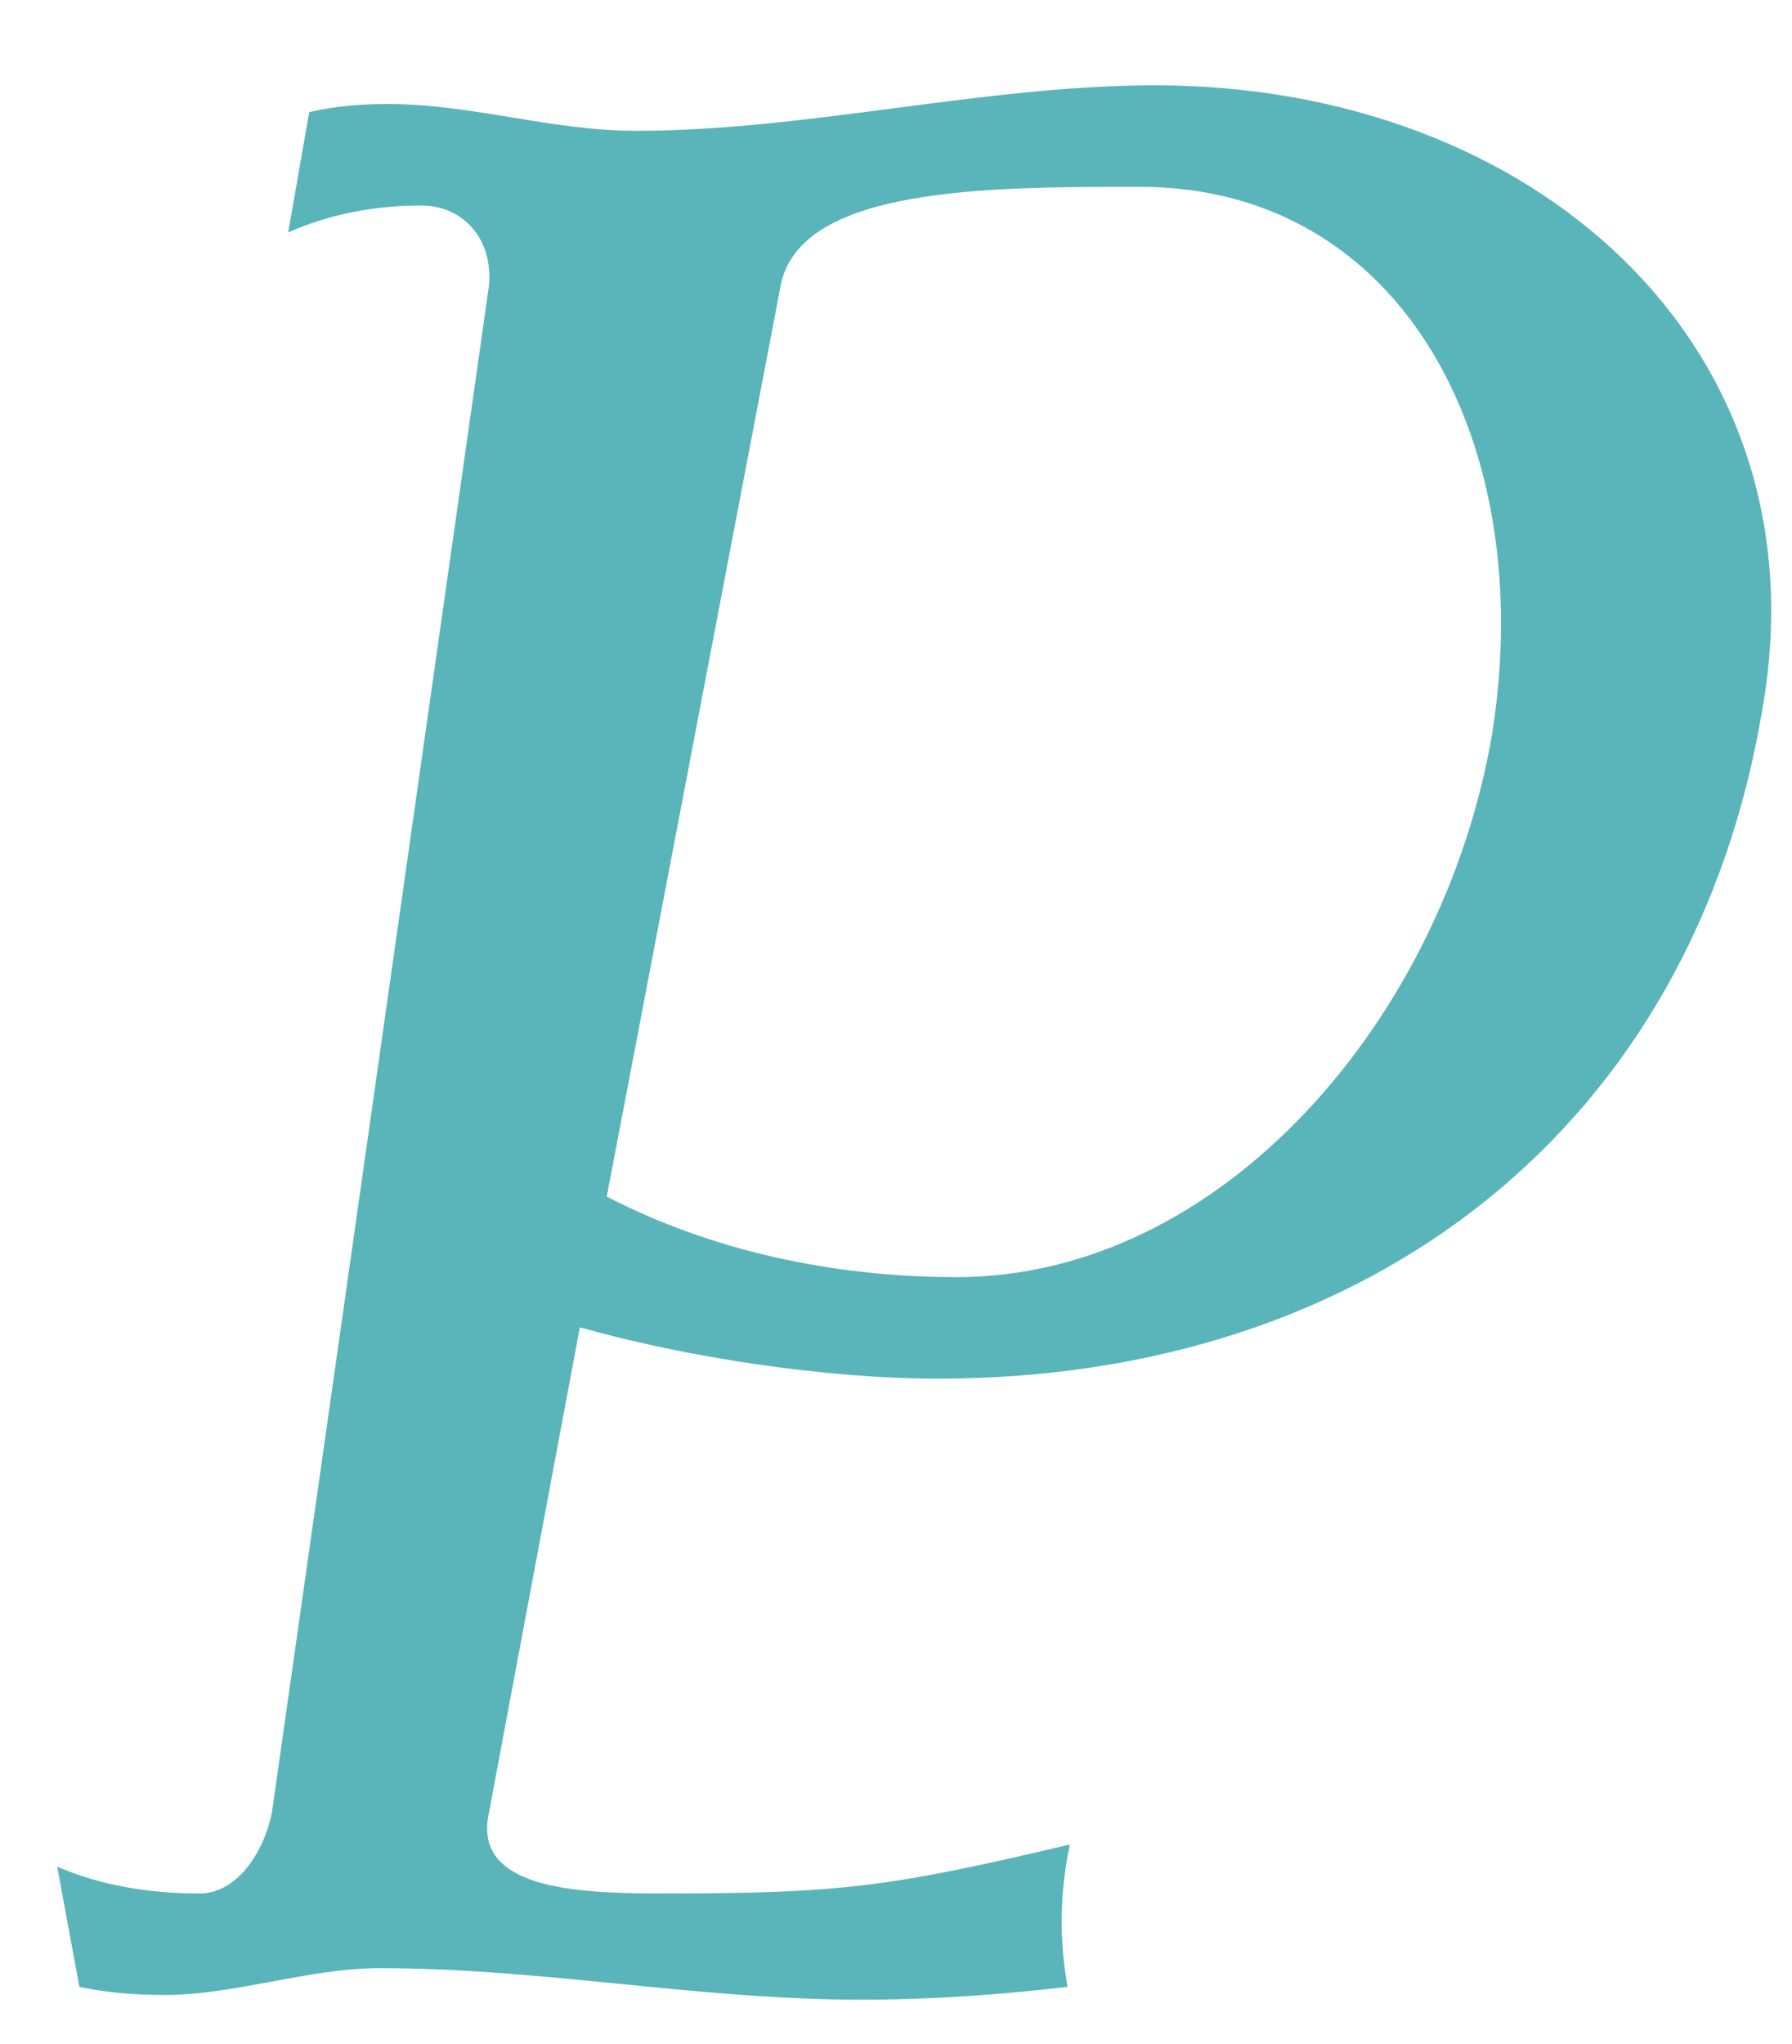 <?xml version="1.0" encoding="UTF-8"?>
<svg xmlns="http://www.w3.org/2000/svg" xmlns:xlink="http://www.w3.org/1999/xlink" width="24" height="27.36" viewBox="0 0 24 27.36"><!--latexit:AACk8njavT1ZkCRHddWLEMuANCuJQ4hr1rsSK7Fa9R5Cu5JlmHtGOz3T0z3X7s7u
0Ed1T81UV/d2V8+xo3Y0BD608CFMgGywCTQNDjAOjAnCYbAJh42NCcI2IAkQPjk+
LIf5wTjChA/sPKuqu/Ply+7F7MTOVNXL9zIr8+XLl++9fJWtuE7Nj8efix140U0v
vvklAytHt+xqzSl7F45mqrl1h9wtHPXLlZWj5eyGnfNrt1uxX/7I2qHB2fR5e9fO
D4tCXz/40oVquew3Y7936PDLXn73PW86du99bz5+/4kHHnzk59829tj5+dTFS1cy
dmGjVPHri0e9uus+e8utg4fuOro8mz6xae/WLpK/opKlozk3U6t94rbb73jFK1/1
6jtf0zzQfFHzpuaLmzc3X9I82Hxpc+ATr33d69/wxqHDP3ek+bLmy5u3NgebtzXv
ar62+frmG5pDK9lMzXYdz17Mld1ydaFUztuLvuO79kqlamdKWde+XMoUPafg5DI+
ed2FfMa3yWtlM7nNYrVc9/KjFPFirVyv5uwFe8c/8ta/HHi00vrWwLPxk4OnTp9Z
nE2nJkdWZ9OsYLqSydlzh94UP3H6wVPnzpyMx99yZih+4qH4ubPx0+fOnX2Q3lDA
qfjJc6etQ7HmLc+85aGz5y7yN/UyJXuFX9q1ZUFz/+zDK7PpOdYlh6xnBh/9hbde
IH1U86uOV2weShICwyNsKBJ1P0NeKc0greFRisdvnh0fnJicmg7uSXuHfXKVrft2
rXl78zXNO8q3JfPWqpW3ylbOqlsly7Y8yyfXrpWxauRnj/ytkicOe2ZbDWuAlK8T
iG1VCCxnbZLfRXJ3ydq21gkdWuoywctaOwS6QeAbpIRv7ZLyenz+1CP3tB0167g1
RFq2RequkLvwOaVOadO6yqR1nGaewAqkrEf+hrA9K03w8uSHtmuEPCmTdnoEZ8+a
shashDXDrs8S2BnrQeukdboHepPkic3a3E0vbo0SisPkN/zOe+ydaD/vkr9ZUnLI
utuurA1evzP9HxqsEuvRdfK/zFpW45jzv/TkC/GioCnKxH9t4fF4bf4/4xfi6fh6
fNN9ITP4v7cy2mPszVw2wjZpOac5TJ5UyN8MaY9NnuyRkrK+HPnrsvebI+XT7CrH
attl1yX229OOMqXgijHc1fYN5bpN61pbGfnMJX+zpN207bukbIW10CclqqT+mpZu
keHRd6RcvYPwpE+44CxrL+WFCntCRzzH+3zr2lM/Sj+cunvvnvh+/F/j34g/Hf92
/IvxL8e9rX/PfWzeTn1IQ13262XGCR57A87RPzN+fufvN77+VCoYyV3SOnp9ksy+
uHWC/H9IXJ0kv8MrShPu4Qr5WyC/aR2+GI0B6272M5T9wdqbfv0Kw6Zt2WatKbG+
8EgrKb9R3qNYl0hdl9kTl8gBm0miI+TZKrmS9w0NnWEFHdoLvvV4QMchbV1nT/SU
RjooZRlmkVCUtOSTKkLLYz1faqMmaegxZxWY8o1WFe+E05vrohe+16rizTCKI2xu
5ZikV7VxT9HGBkIxpaAYbeWeopV6mhUh8zxlK491tfFeLbWkklrYmmMd7XMRelnR
h5tM3rW3kJYqspbKNoZPTGj+dKiNaFooR1pFPRzzXmv6/6yD903vNehnAtw3j99A
W9PWVSJzOb+paF/qon0ZoTevpBfy6qWu2XVZrCgQzTKRzVFaZSGrXbH68Pmqn6H1
jtlUZ5BeqWx3jMA2wc0LLcJlV2ZU1pVU1tnqHVIY0EqcCqNxStAoCL4OpRFtE9WN
hgQ9NeQUKtlkTadvuCbV09NI/VQzUb9nPlJfPvIuul4rMA2Ca0RRXg+fS26PloTp
TQD0wtneTTk6R81qoWuVw/TkaB3yqaQbloIpjSopha3tpBlta0hfP1dzbD5xzXlL
6PeyNr5yXUbetqyhwKXHvchbzmko6GTbve2a5eyvNm66/mH2vnw9VtfnEGoFwfeP
RHY3VBPaC6AUpu+7CdbSGpOce110olDd2y+Q8nWARgjDRpHi0N6jsglqkaqUnm6N
1J5jPc1lHdRnNbIr8Mn/sNeCManb1+/U1pEje5aGYpe5x57req4TL0t+cKwcGRl1
fRMo5hiAOYZgFqyVDkwuFzfJsxUU9wKIewHFvQjiXhS4upkyBbzvFNpT/WIWujDD
FmO42S5czhEY3jDQ1mH0LfWYOq53yV1eYLvMYpMl9xkEayaCNdOBFcy47e+lK8j+
ms7+sqCzE5GndLXnFgUKOc4kQIlZAtfZEzoSXHJkSakd8ux+ZhGglgabWVJoKZtZ
YOqMs2TPcGmSY3VVmE2AWgSpZKfPHbYH5b19HO27GWH34S0NZdIjDMbXCtU7yVK8
t4L+Kr9i76lLSY1FbI5ZLqvsjttgVoUNKa+UsyGs0RPNKpPQKooS0hu9POkDrnkX
hcVKvS7wcr1S95kW1E2NP2+IddtnWmRVyBlKd6enWiqilgqicznAWDhiHAa060iG
6czd2BKi13jLwu7ZiT0mIJzn9BqUuvWjAoJRoLOtArxDCFPwfuNvl989+327cqmg
7aEt8swXWvOpYIdoE76iehsdHV4nnXVUCnA9bVXsImxBp7NUw6DGattexrzOVbZX
6a/uEiu3w2o+Y1jzPW310rszfdZeU9YfWqw6W8MltMtWlN5aBWHq23eezVEVp0kI
xq2UqzdBKlGoCSUHmH0hTFLpRRLTOjYBWSxhDe36ngPaJSG9tahGxptb+eUVXPek
8AF01syf661Basw0ikn5SL12SUgjlDpPvKQx9MT3i08KqaPTQFPAmpUSdrLjqA47
DYzDtJFsngw8Xt29ySF6yzA0FkmD0UiC45E0GJEZ8qSoxJYQ2Xu6vq+BvV8zoFAW
PNu9E/UM+p7vOUcFhU6r2yqD4PgpgR/ipdB+XwJ6/QSBnED1AYdp5pCmlQlmP7wf
ofycUVIIYfqxDzUafu0GPhTd3qtz91Qg9wV0F5QCdkEpFLPMdgpquRFCsR6fC3p7
jkUIFFn/6FYNunLytx21rjDt0WO7hl0tnh30qc0iEhxmDfRQboDeMITp55C0wjbE
fbe9FuMGm/kWfGbHVsmDKDwipz/wpYWD8fW5xNaPEQvOHMABcygHLAOYywbWCaxW
HW4awE0jLV4E8BbRN+0XUy2LlhCslNISgs3IWSXWLGp36Q9vFNDbsNpGlbVheBeB
/r+I4M0ra5tHW9kf3gIw3gvoiM+R0R1T4koIZoWGLNDYKFJJBO1fJQxb6xeYnFO3
oIzuwceYJM0Bu3AJw3YSeQ2VdjhGaQyhZNamRVCnXgx0at26AY2KhPS2A6E0NpT0
JEQ/H9LK+ZBGdbFRtsZ6gEYWQttsoGvZtcHr1vUP+zdf/6Z27UpZ40QTH++yz0s9
N4Q2ECoq3Yk/j6yoLGKQx54NEc6m3pgyi2Ab0O7K6D62QnArwAreWUK/o4GomGCX
rDrIlSFMb6nzmLVRZavzhB0yMpIX7nKen0tr+2cMtCVIiH6eUAtZNtCuuMW01hX7
KOdORUT6NALLW1aUNqmncgP1VIzqCfermSCSU2/PUc3L86iloAJwIiari6B/p4ju
5yDM9Z6l2bi1I95AXq1qLQiwDQHbzU2LyF41dtZgj5QHbVxRKG7JqAKzvtouo6g9
WDvfhoF1ZThYVeAdpiN8Q5C1mpeg7xKW0vPhHMCHcyjmIoC5iM6wnIhq5SNUF9Go
oacp9D7pZWmZxYJK+0SZWT5VnitsV+oIGj4pUWarCvU/9UopzUpmgV6RMDyyVYUv
IXodUCWJFlBrSaHLciH5sYBaL6pt0p/bwMNIPBl5glOoABTMOIG3gfoNTdeHdoxe
1yIq89RruIToW5sNuL+9Th1OpQ2nYoAzDWh9jpH1cAHkxQUDXpTjkGXeG33Zq+C6
dBXVpiDMErou9GvBmAgialUxSxKGWXbTbE3NgTqAbUQl2xVBwef8MCq7d4EVUUL0
EgPaTwwHe4lVTUwMpG1OGWibIyImrxtbQvTvDVnkJUQ/8ktdXCPHfUnwTZsWsPUu
avu78otzi4h/eCpYxTp7pIzulpeBXfKygYcN8q9hc6cIaFNFtAcdYH2UEP277gJj
LyF67HUAt8Nqu/ap1M0GY1Ylu2f1nhpbMceBlaOB6CmhRLUNLLSbkfKbBn1TDazp
6hiFEaMYhRGFp17XyiUh6bqj3aGoqvZek7Hj+n1P59kSNQ19S7Md8f1lFgEvTx6W
2doRRrIH3DT/P3aF+mq1vDQtzsOp9jgeOh8zGvyMEYUpQK5NoauhyyKg1XKkjNY7
A3pUTpDrE6gWFmrunXOJQ/QalQvuC0OYfi3KAOughOj7nK5XWaDfJQzTQiEdFLex
QrZVrNcyQI9l0L1N97m99nh8eSJxVcSveCI68pSIjrzRsvz8xFBHpD9O6cZLYx7v
LSY/1D5OCdPrNdzbuwXoNiEUj/ZQa8XTBjtXj50ycpjEdoFdbB3VLSqgP7uC9qSr
wXeNKOTAaEQJ0c/pDDvRq57TEqbfN1WF7VKtI7fDMTsxtwY5wjOv3gkWDDxqadCn
lka1lhrQHxKix4b22bbBPntanHnbAVdWCcX2wmnykwLmVhr1Cm8BPbDFzn1gFr8E
uMdNoOvDWBe2XCHGUOyFIDa8c9S30TaPgm3GvdNeoLeqNCwPxa9q8asGkT8l5QkB
ndQJcVxDnDKDqHxeJ9HVIhNg+mIe0HMEGcJLtkF0VSbgxk5snBv9wHIdxcV8ewnA
N5hA9aslQLtaMrKjljTrUBSuH9s6oKNJiInfIKPxGYZQvc2lxuLPPEAetsMbiLdP
T6uzhH6MpoEYSwnRS4oZUFLMGLxHI7hymdYR2cVfS6Qw3zXXbfo/vUTLjQDYI2jr
+zsJdwHAu4C2tn9MWm4UwB410CkzQAxyKLHwEx79Rh8Vuk4rhhw2geJOg7jTqJWn
v7izXJd1SL7pOLozi57DqbFdCIWHspq34H5GBT6nY+YDvk+MbFXUwnUsfk+t1vJZ
f/QcoQVE6TlIpGgO5VG9zl8J/JH8zmWn76QMhLEfA2p9DB0vmi9sts2qxJ+tBRlZ
uC93Fm0/9Qe1U+LPeqeUUVDK9EEpzd4EfrdHmZ5jHjvMsb2IB4zT8vqkVOqiVOqT
0mYXpc0+KTldlJw+KW10UdromRLnIC/ipa/02eOcg0JKmRugRFux2dWmzT4pOV2U
nD4pbXRR6r3Huc3RC3YSTsDjq0xKttPBVt0ZQC7NoDKgX8xR0DvjonXOAnXOonpx
515IrnK9aBf6CLZ2yjlm2abQfB+RAzkkis2sLrNItu1AO91m1EfQtk0CozCJ7pod
IB5JQnqLLhtDzwTreWIU2CONohkxIDtsIrDChrGoE+RZndl7SftRH08S0IKTaIaT
7cD2tC0yAbR7++WJLIjGfcpzTFE61KK4x/APt1Hnaz3PXNUZmVPXRP3dJ0ZxOLCH
2JETOGa1jrAMCXpbT38RT/nAIphnnh6en2EIqS0ftL8dy0ewakqsWpST7EryKMo/
VcZtHhA7GIXiZ8bymhNjeaPzeUXN+bwimjGARjpugDGQG2hMewGYSQVUKy0CVtxi
p9925/O1X0HsBxkmha+isnyvzbq2R/QCrIfNqOYN6eW69qJSri+h8RoJIFojgZ5y
TwFn3FPozjkL+BglRI+dA7FzKHaSzaMswF0SpqOwAvT0Crry2BHLbOfaI2ENhBvD
XC5q3tN5i8pKbIdglg28FLYSu2Bkk+43n1S2C5PLfwwPOzMJc0eZxciouUPC9L3s
KCzotI/p/zzaU9sdft7Q11xjeS0ddnbXJFZ5iZVTW6gyqJdEnfPIQzIiwfsYmKfr
gOUQ9yMvAKO8YJDzsmwgfbcDjdxHoybyhjTzPdCsGdKs9UCzYkiz0gPNkoZmyZjK
lobKljEVftrNB2NfPIPYbR7H7wIe9Xa4/qxwBTz1e8V6M+I9THT0RZjVFcoDqJff
SdDSnUR7xAlyq3T3hoT1uv9zxKjKq4EeTyfJUR4P7Lfm2Em219sVekT0TucHK4sM
XWpfWAjVawHh+nDcehyN/y6x8jyXfRT3kQ7Y433k8JkRGhz/q5tTSWA+JdH1e0w5
A/BskMsgty6jfrcZjecNtnnpLG1Vo9hSGLu/c/xX2U89kkUvvF+NQIIdzdv/YuUk
ep43y6KFVO2RkF7zLjlBbGp4HbTpvV+9lERaZIssZqoYoGrn2bui9aSTfhWSiy3D
Tv1kWEtdcU6pkw8dkSnssPUAex5G+z3Izuk+wGD4bPaYFdexriliNrrh+BmnDdbz
fmQ1jK700RJDButhCoifTaHRs6PKCJboSmobRGf5YGRWR8Yru+LfzL4N8tH4V+I/
in8OyRVeBVomIfq1tRSsrWE2nIhlIDlHTwjYn7v2srVB1g6Zp5HngYxmauxt1coH
q5680tsIXGXucSz3JxTrPWMQ7Z0CsVMG2FkR/wlHZ60aRIiGma4d8ISa2Qm3dFe+
W2kNmjKQ+ls3/CaeMv7LQ+VA1FuRNjw/yE/ZuoDdT8IiM+7K2Q4uh6MMoRh8PAIf
0ho9dI/Gv9JUCmw9qi8TrLaVirxb4+r1g6kPIed7xsV3kFRv5oldVZiR7/vFJ1GK
ObD/XXS/reO1nU7bJX2/rXctfaf4m7mPI6vrGHASYAxdO6aBCJdpYVUMz1P9ff0Y
bZHonV5y17oid62L+HumQY/PNKpHlcB5UQpmhT57rR/xJ5TZSryDZqZJAL0nIfq9
xgxw9l5COlZO2vs99n2G2Ut9Vut6EIsTfYLF02R/htlus117EL6TSBpG/vTm/5Wn
CHrz/LoRH2k7RTfiI9WNOTTiWL4aVc9MotaJEWV9s6gXuRxY/mlPmuSLdIUOTG2C
7dEP/NlaX7ZDTqHWFsUSfaan2kvUGj/JEPr1+T3du9e0XlJptfcNcsnj9v9R8d0g
tT6+hc6EeWBfPI/m1xsF7Mi45M0CcjeLevi3QPt1CNNLjBHlvBhB8ZaVeMuorpMH
dJ08quuYfDtJ1+KLyhZfRCUO3/GWWVYqF9DyRozO7EOnmUywE5qMWQmjjFkjWs/N
iKHvRtqYaqDtyZTCJkhhE9W5JgCdC/eVrSi5YAXFM9E99bu1fCTz63HlVzD4lzIf
ZBG3jci3HDJspeSlLjGJ6wgt4lFSF50R59i3NPesoyIfEN8X18h9wyB/xnTX6ij7
c9IgJ+wW4AMIYXq+TgI8nTTKoFFi9jhbk0kjLKHfBW+yPnPBrMudJbBMklX2Xdh1
YReBckp2lsIkiA/49UOYno/Hlfw/juL1pz8lCA+lgUwPIQw7WV9UWGN9JvejUOwE
ZQWkEoXqtYPzgHZwHt0fuR17I7MdVaUDq4Kukm5brKOLasX8NG4NzE1fNzifWug6
PRTKcuz8UPhFRlULolDMjrUtvjAWnSMyUjD6XH9WtATYOrAZf62j7vZa15h8biCR
bXNA3l08F5AH5gLyUL+LOnPOMoo3CfAMhjcCtBXDmwV2YhjeImBhwFaXSWBNmUTn
1DCRbYmuORHOqdAWp8+HzL+atwvmRA7h+h7wgS8sYXgTQNRbo2dPtM2+etkQ3qpC
1DJz/eB7v9qY8Q4iVsMJYBWZMFi7lrS62xI6njOAtV9C9LXb2tptNNpqjvxA3++Q
MH37E0D8ooToV/AEsHonUI0qDVpHQ5j+TBmE/5gB9jAQezmMWmKmwRGfNhjxNIid
NsCeIXUkgPEOYW127quHP5DcPDw/Su2bG4eX3x33DPJVQ1+dS0W+OQfz9AUtT19A
46tCryn9Oiz/sisWkbUt7EMU45QBRq0tw86x4Auyek3GzAa6F8kpYoNW0PCMBM+E
lGHyeoidQfCZjybHrGT6rN0umM/GRe1ZU2RcKmBWPQnTr0MzwPoz03MUhIxozooo
InNMGc2c6/RCLw8aRDlEM1zJuAe6s94IIL20ZSrwjU8FX+aDJUkN6H0Jwc7hVMFz
OFVUitXA80MhTC9B62CehbpBdljohMW4wfkK6DsO+FccbGC+2OhsmQMssXMGltgq
+J0lHBPGrRpk8vTBTJ4+qhlUgV6eDDIC6zVUH9RNfQPe9kDe9gwidjzgFEsI07de
R2PUkMowwDHDKMck2YlGKIa+hnobeHST2uMgYVgOUk9Lp7METg3mxnY4Tkl3DqSz
BPZNLx67RM/gFbu+79WZwad7HF2UB0Jq45FajrVBjhPYvT+V2iaYTUTdL3V03vAy
OQ1+DuV4F5gzYeuHrLtp3t+4h6zOCZBfEgGnEFrijltKh1gOcH56c8i6h/yXEetV
kVHfYfdDjGIF1a58lp9zHcxWL6Em3K+j1V0G82JWgJ1/LoBheYG4TRn6WnMUzvqZ
nvW7du3974uvM/2nam1SDXj9LDqOKTDiO2UQ7T3CvlgAR4yXDXIaD2uptMOxfqeR
ELI0zO1QSZM3han2Qy0FrmKdJTBvyi7BhdvWWcKkH3GqUEksO50P7JBxzUPWOKPR
X9pLYBoY9TDB1DpLNFB5BEUUR6F63aoAaN4SgmUxsDUj1g5vIPK1DH4JRJ4ipRKe
39GdVrd8zwn57rBY0jLzSEjpPqBdlyuANl8J6h0VvtWi+H7WEPlbYL/5d5OG2vb0
2FoCrSLraH018bUVam8YQL7luw5+yxevh0d+R2s7Tp5y3GME617rUesS+5op7YHj
4r0vx714mqwKA2gk/JYmEn4r0jp+b7O8VjbTOuzoyKMrziKzvRQAy76EcU3Ecp7n
qxq9evJI44Pzv5H8KlrDhMjRrP66RUlSj38j/oP4f8e/E18PrrzVm5DY87LwG9rg
d5VDOK+FjED6ry/9BGnzGHvvAuhrLoS94n09/kT8fHyDfxcN7Y15dqpWPbohjI+u
vCeji9LN9Z05EMMzt+ekGddxnTq81nN6VfPVeXzXztuW0eSdzBmsFalIPEm31lUx
2vvnNbv/PBrLBe/3akZ7vQSLVIFsAHl0rSwx/YZiJYIvMXdL3+5SWCzsJuiPjkL1
e0Loq5lzka9mwhasq4AF66pB6yHsEIZ/lUx92jwX2LVDy3aa9Ooom+O6UyLJwKLe
Pv885g21IzHKvZxubYjIlV6wUmwXyXfA4bWuPyoAZ0kIZsX0QTsmnrkb8kKlUcwU
gJkyys1Qi1jMu70g0fwNNYMvRJwHfAjn+/AhjDPfIR95ftULdiKIRpJXeA56PxKz
Fz4rG3yVKqGMmUqgc7jf7Cm5rlg6iZlE+dRlnpXu78/I70dE47DD77sIKeAdv/Lb
wuPYS8R4lp1pkZxG7+7v2SNzXxDfFVKid1FKunPjnafMB5695dbBmdnk04nmK56e
a76yeefSbHqi7PnPpRcWB5eWVy6Q+7RzzV6ZTRcm3EyxRu5nMyX7yNuOWezfoUPN
VzVfvZQoe5lc+Zm3PLR6WVDYX32Y3K69fXU2PebkfIcUqO7ur9GH2dzaodtn08O+
X3Wydd/Op8mFV9zPP6x8fuRtI7yuZ4qD687ybPqE75AWDH/pgc888bF/aTRfR0hu
uqTasYxv728+/Gz85KB3+szEySHyYzVveXZ8cOLq1HTzjc3XNO+YT5LSW9trh+6Y
TSfqfibr2mHzWltrD1sHrdusu6yjZHdwynqI+cDnyeyhEdnvst5jPWV92Pq49TvW
71qfsj5tfcb6rPUH1h9an7f+3PqS9WXrK9ZfWX9jfc16xnrO+qb1vPVd65+tH1j/
Zv1X7KWxW2NDsTfHzsQeiQ3HZmM7sWuxx2PviL0n9v7Yb8U+EvtE7JOxT8c+H/vj
2BdifxZ7LvZ87LuxF2I/jP3kgHXgwIGb9r+2/639b+//3f4/7P/T/nf3X9j/4f6P
W7HWwdZtrTtar2y9uvWG1pHWfa37W6dab22NtCZbq621lt9qtN7Zut56X+v9rQ+2
nm59tPXJ1mdan239UesLrT9p/Wnri60vt/6Rd+2BGP9LeKntX+t7/wdyxoV1-->
<defs>
<g>
<g id="glyph-0-0">
<path d="M 24.703 -17.141 C 25.531 -21.984 21.625 -25.453 16.562 -25.453 C 14.266 -25.453 11.906 -24.844 9.609 -24.844 C 8.469 -24.844 7.422 -25.203 6.281 -25.203 C 5.922 -25.203 5.562 -25.172 5.234 -25.094 L 4.953 -23.484 C 5.516 -23.734 6.125 -23.844 6.734 -23.844 C 7.312 -23.844 7.703 -23.375 7.641 -22.766 L 4.734 -2.328 C 4.625 -1.797 4.266 -1.25 3.766 -1.25 C 3.078 -1.25 2.438 -1.359 1.859 -1.609 L 2.156 0 C 2.516 0.078 2.906 0.109 3.297 0.109 C 4.234 0.109 5.234 -0.25 6.172 -0.25 C 8.359 -0.25 10.438 0.172 12.625 0.172 C 13.562 0.172 14.453 0.109 15.391 0 C 15.281 -0.609 15.281 -1.25 15.422 -1.906 C 12.984 -1.328 12.328 -1.25 9.938 -1.25 C 8.75 -1.25 7.422 -1.328 7.641 -2.328 L 8.859 -8.828 C 10.297 -8.422 12.156 -8.141 13.656 -8.141 C 19.438 -8.141 23.781 -11.516 24.703 -17.141 Z M 21.078 -16.781 C 20.438 -12.984 17.469 -9.5 13.906 -9.5 C 12.234 -9.5 10.609 -9.859 9.219 -10.578 L 11.547 -22.766 C 11.797 -24.094 14.312 -24.094 16.359 -24.094 C 19.906 -24.094 21.688 -20.625 21.078 -16.781 Z M 21.078 -16.781 "/>
</g>
</g>
</defs>
<g fill="rgb(35.294%, 70.981%, 72.942%)" fill-opacity="1">
<use xlink:href="#glyph-0-0" x="-1.093" y="26.595"/>
</g>
</svg>
